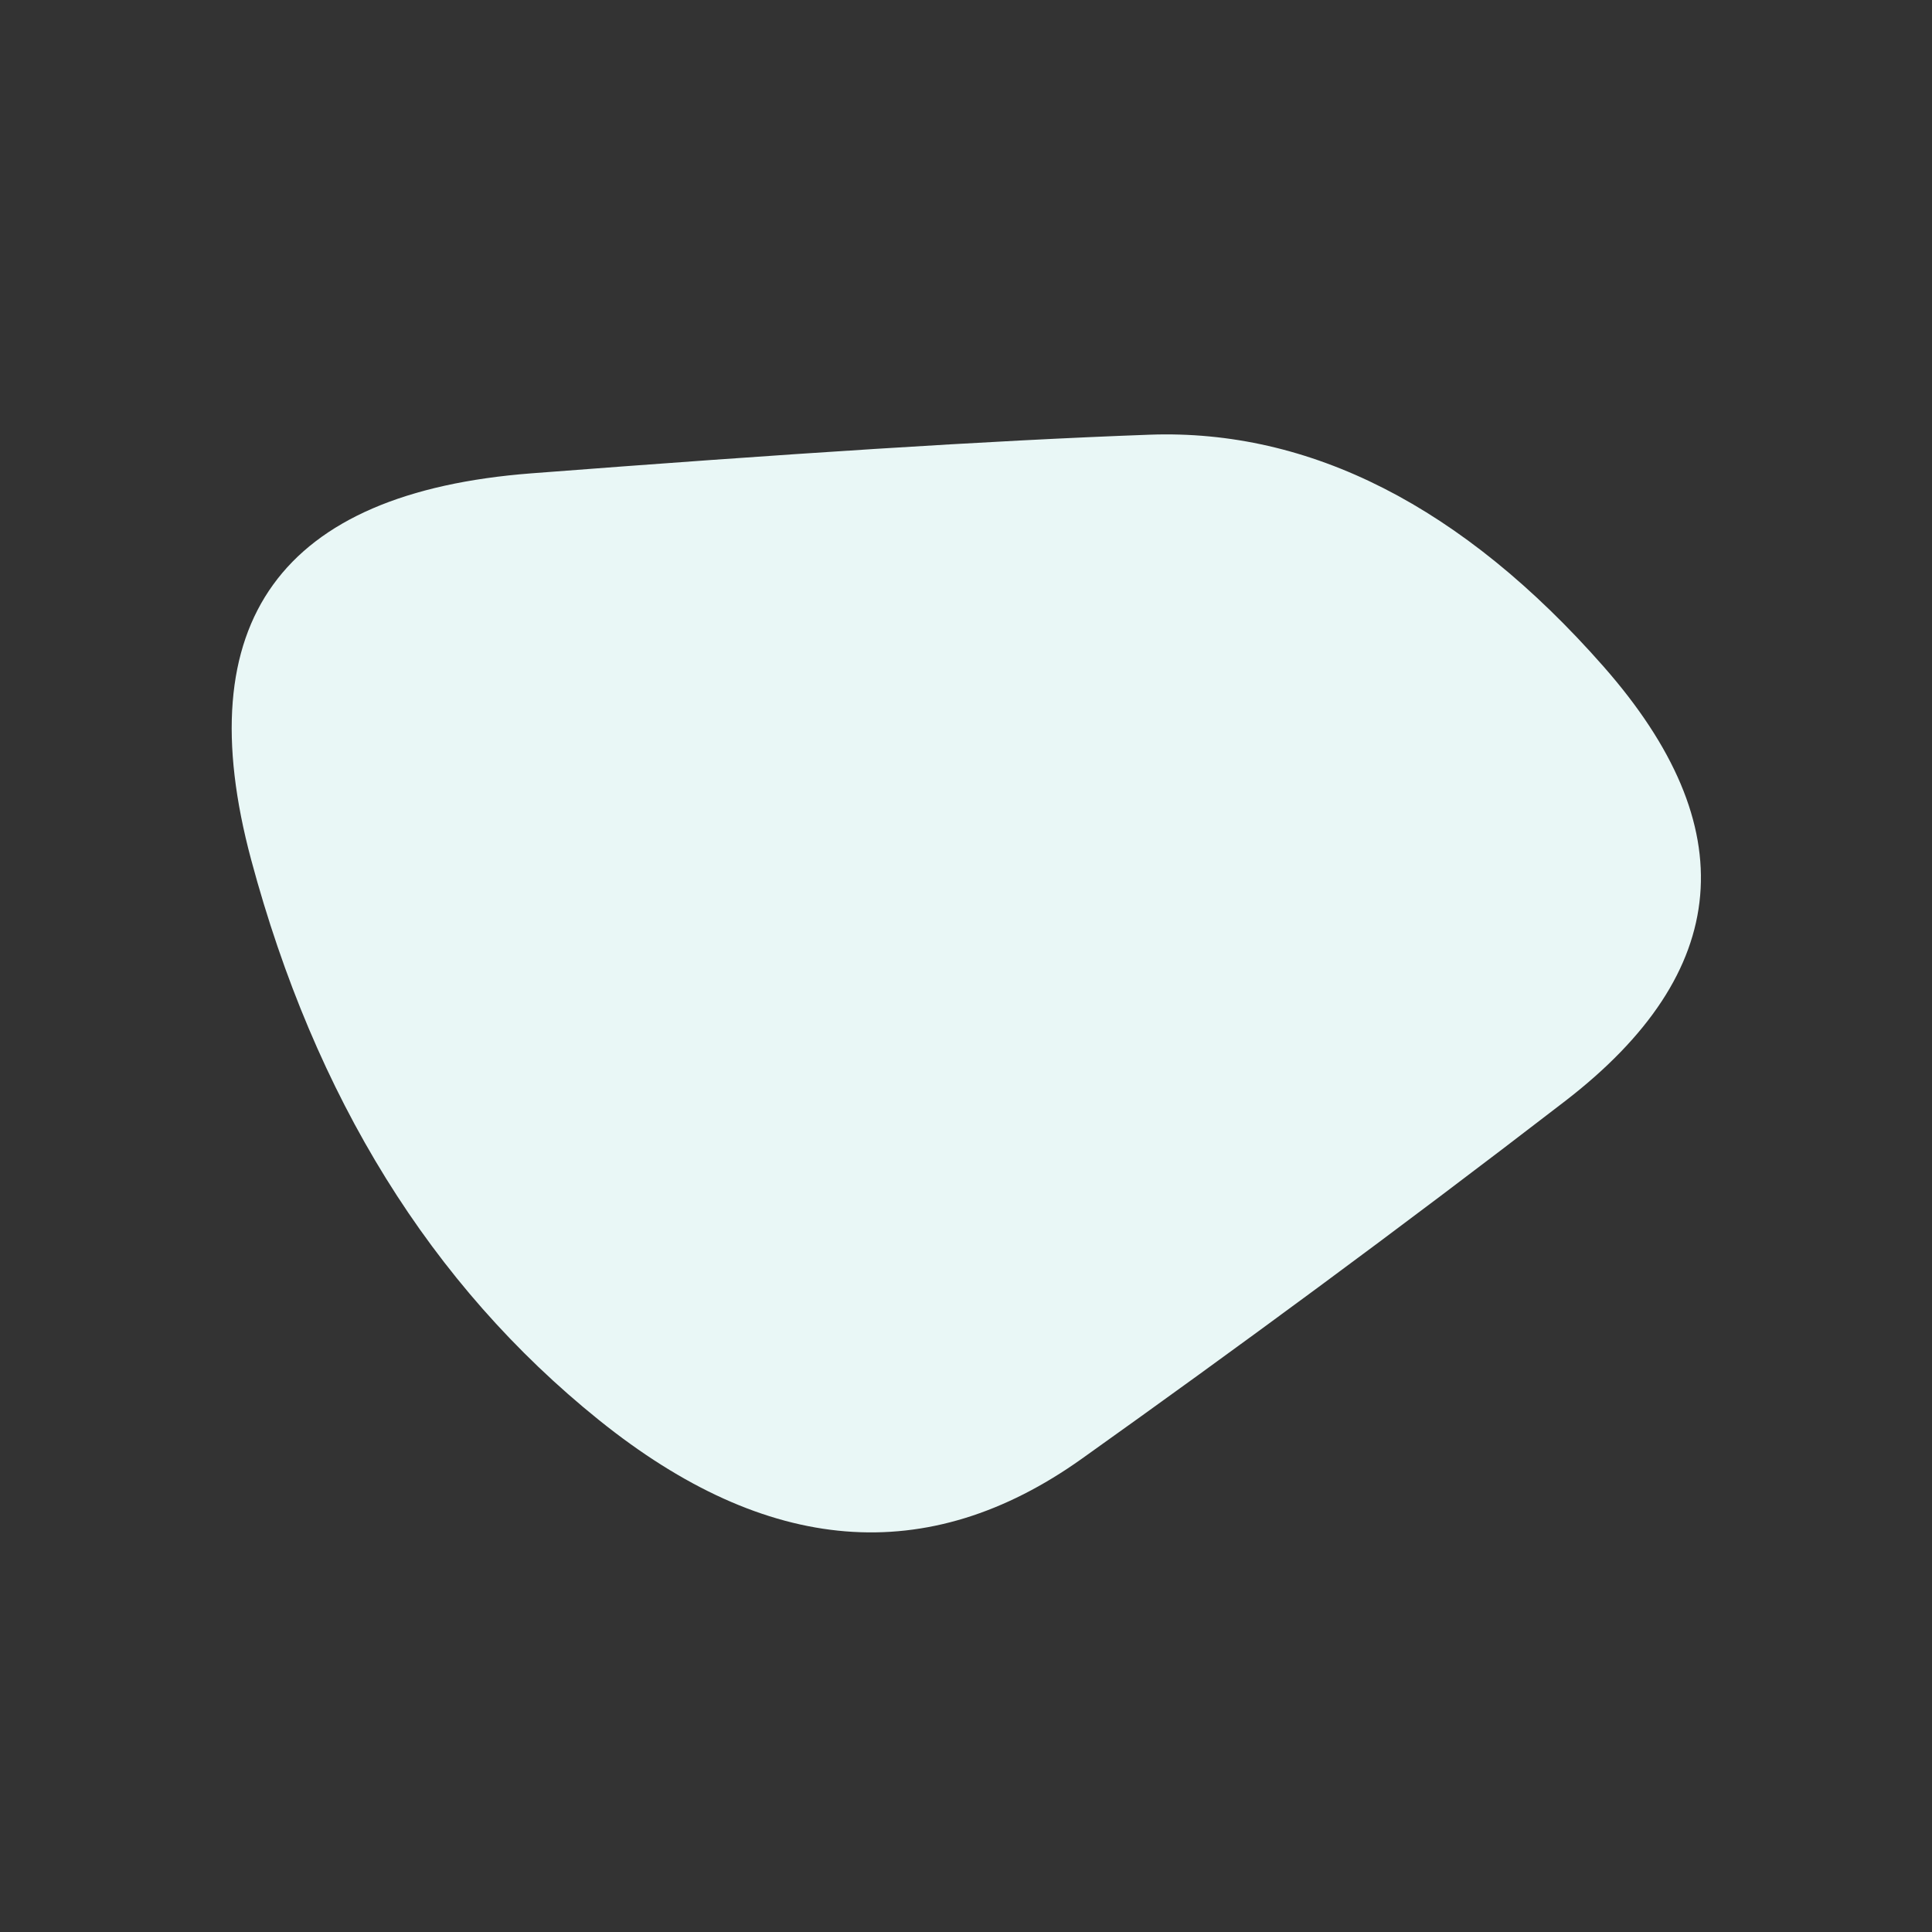<?xml version="1.0" encoding="utf-8"?>
<!-- Generator: Adobe Illustrator 26.0.2, SVG Export Plug-In . SVG Version: 6.00 Build 0)  -->
<svg version="1.1" id="Capa_1" xmlns="http://www.w3.org/2000/svg" xmlns:xlink="http://www.w3.org/1999/xlink" x="0px" y="0px"
	 viewBox="0 0 100 100" style="enable-background:new 0 0 100 100;" xml:space="preserve">
<rect x="0" y="0" width="100" height="100" fill="#333333" stroke="none"/>
<style type="text/css">
	.st0{fill:#E9F7F6;}
</style>
<path class="st0" d="M81,57c-8.7,6.7-17,12.8-25,18.5s-16.3,5-25-2s-14.7-16.7-18-29s1.5-19,14.5-20s23.7-1.7,32-2s16.2,3.7,23.5,12
	S89.7,50.3,81,57z"/>
</svg>
